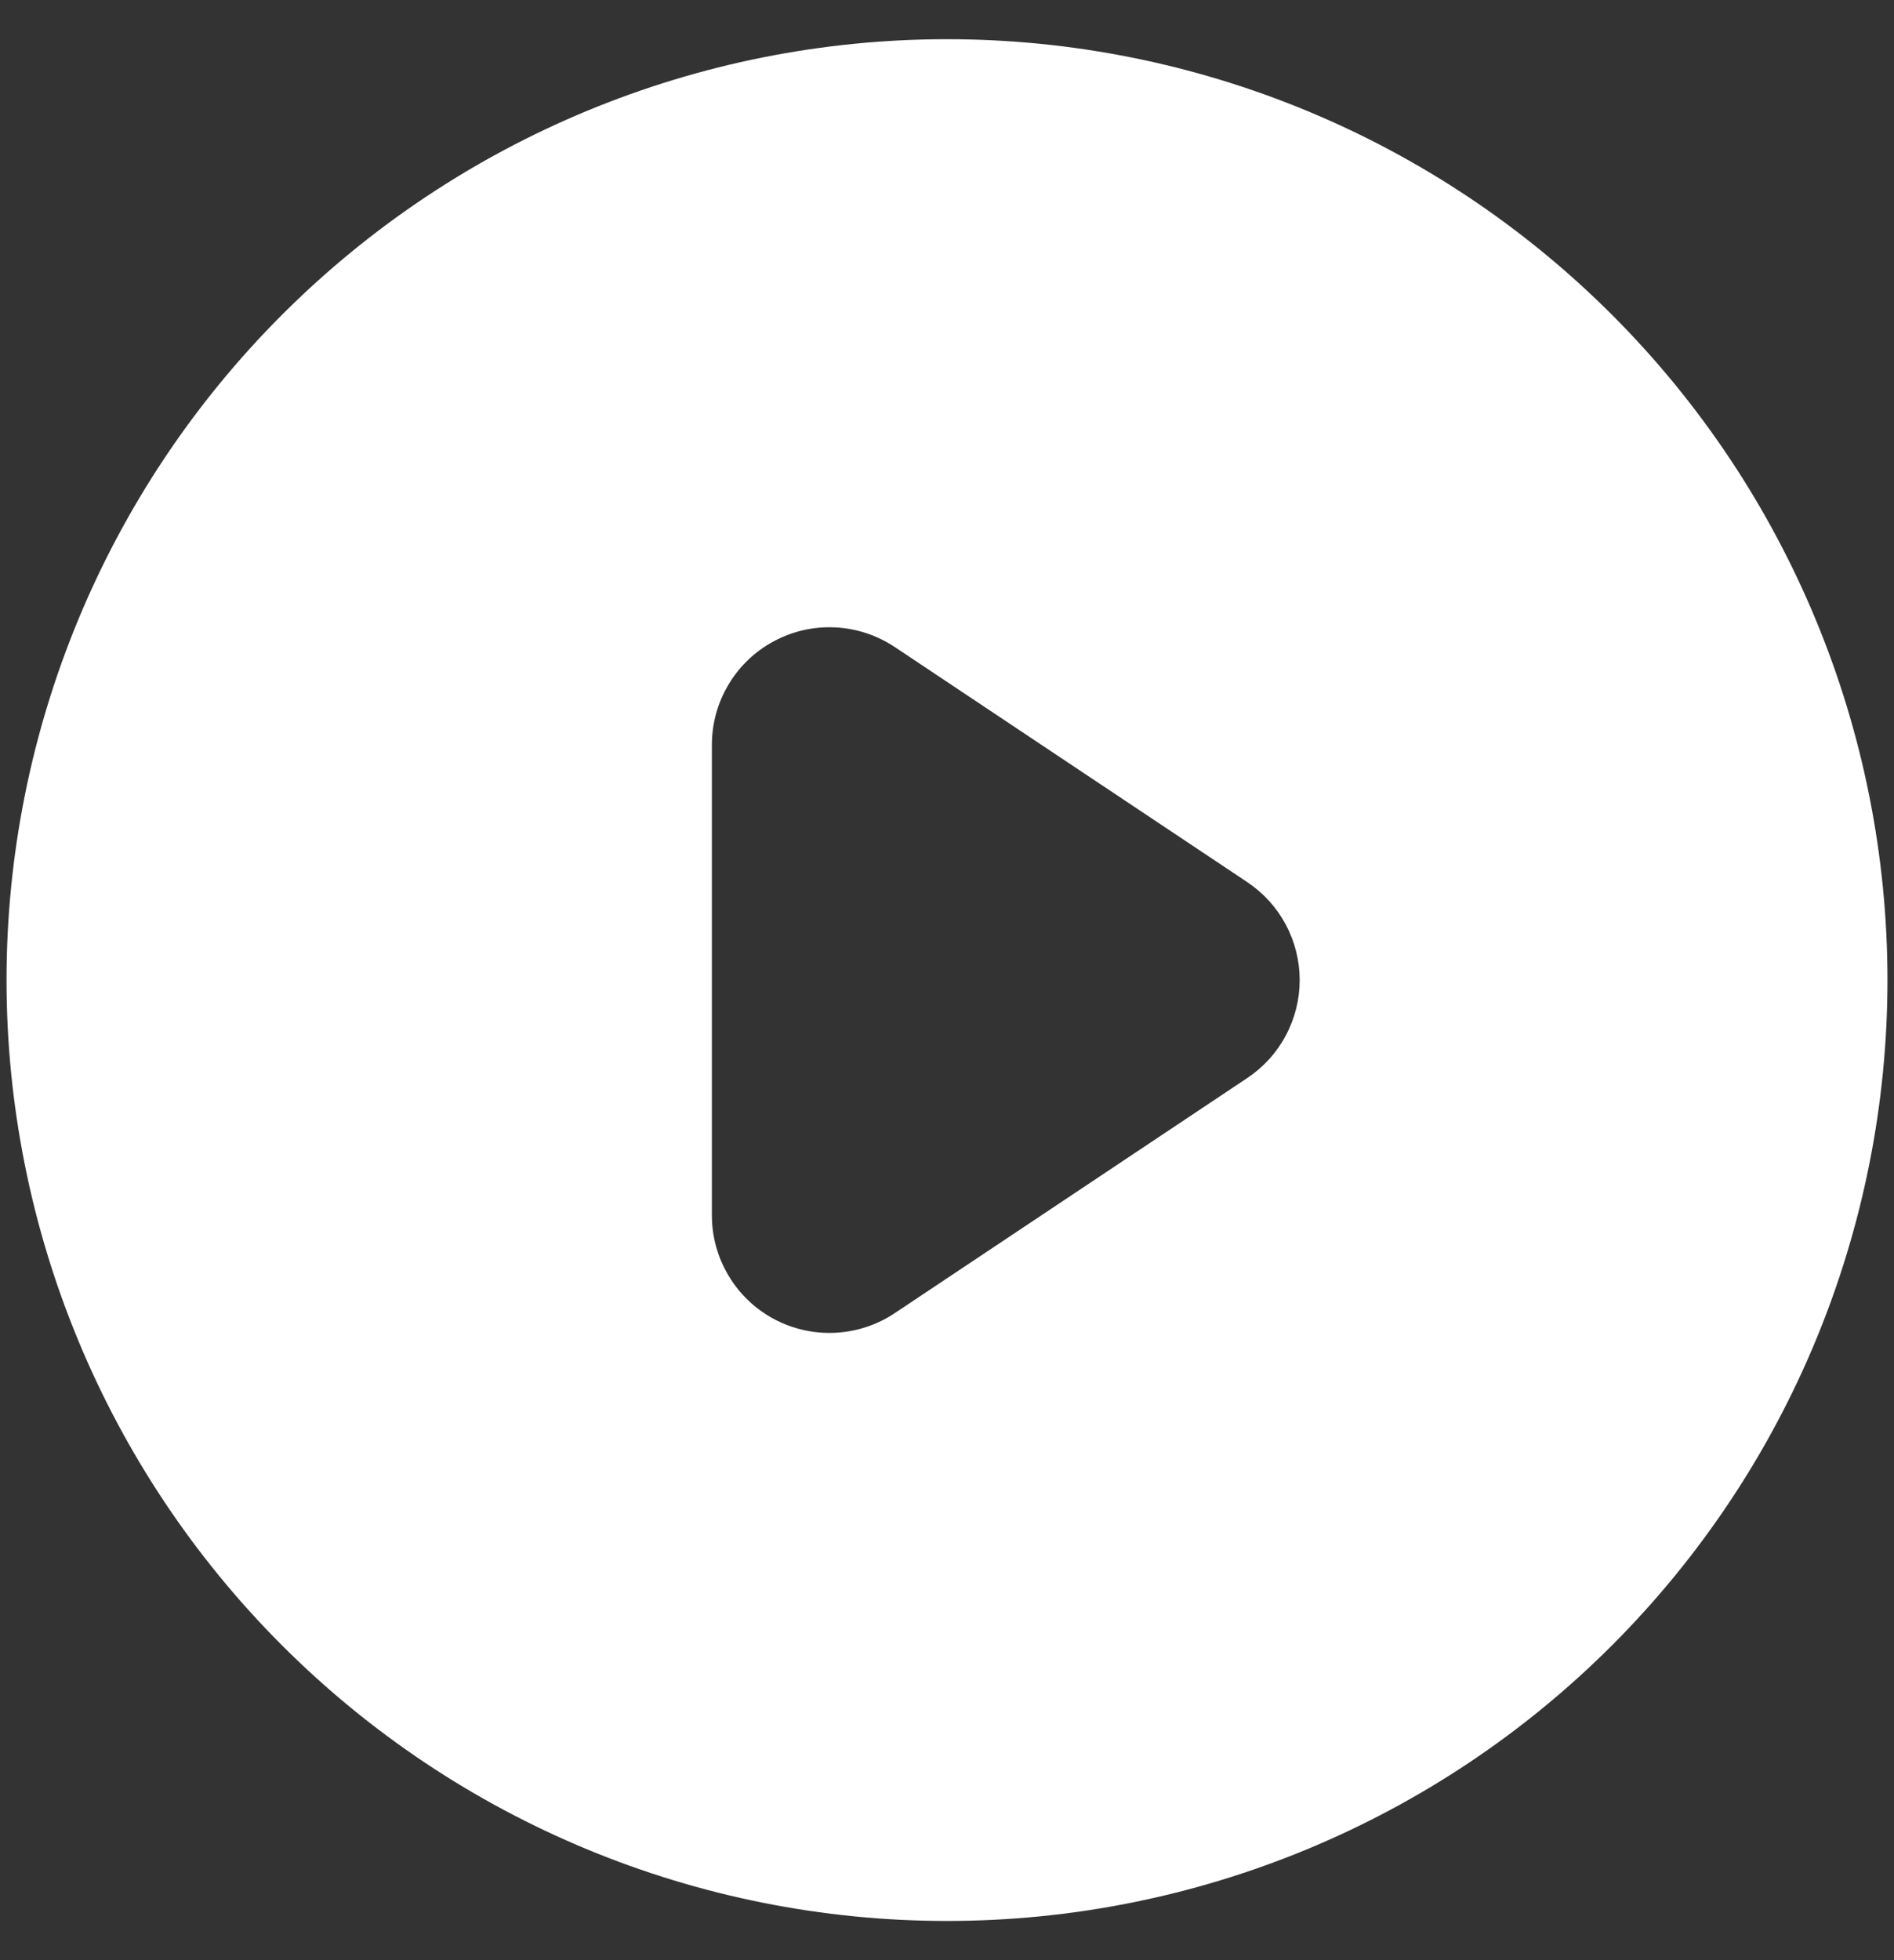 <svg width="29" height="30" viewBox="0 0 29 30" fill="none" xmlns="http://www.w3.org/2000/svg">
<rect x="0" y="0" width="29" height="30" fill="#333333" stroke="none"/>
<path fill-rule="evenodd" clip-rule="evenodd" d="M14.5 29.4C18.319 29.4 21.982 27.883 24.682 25.182C27.383 22.482 28.9 18.819 28.9 15C28.9 11.181 27.383 7.518 24.682 4.818C21.982 2.117 18.319 0.6 14.5 0.6C10.681 0.6 7.018 2.117 4.318 4.818C1.617 7.518 0.1 11.181 0.1 15C0.1 18.819 1.617 22.482 4.318 25.182C7.018 27.883 10.681 29.4 14.5 29.4V29.4ZM13.699 9.902C13.428 9.722 13.113 9.618 12.787 9.602C12.462 9.586 12.138 9.659 11.851 9.813C11.563 9.966 11.323 10.195 11.156 10.475C10.988 10.754 10.9 11.074 10.9 11.4V18.6C10.9 18.926 10.988 19.246 11.156 19.525C11.323 19.805 11.563 20.034 11.851 20.188C12.138 20.341 12.462 20.414 12.787 20.398C13.113 20.382 13.428 20.279 13.699 20.098L19.099 16.498C19.346 16.333 19.548 16.111 19.687 15.849C19.827 15.588 19.9 15.296 19.9 15C19.9 14.704 19.827 14.412 19.687 14.151C19.548 13.89 19.346 13.667 19.099 13.502L13.699 9.902V9.902Z" fill="white"/>
</svg>
